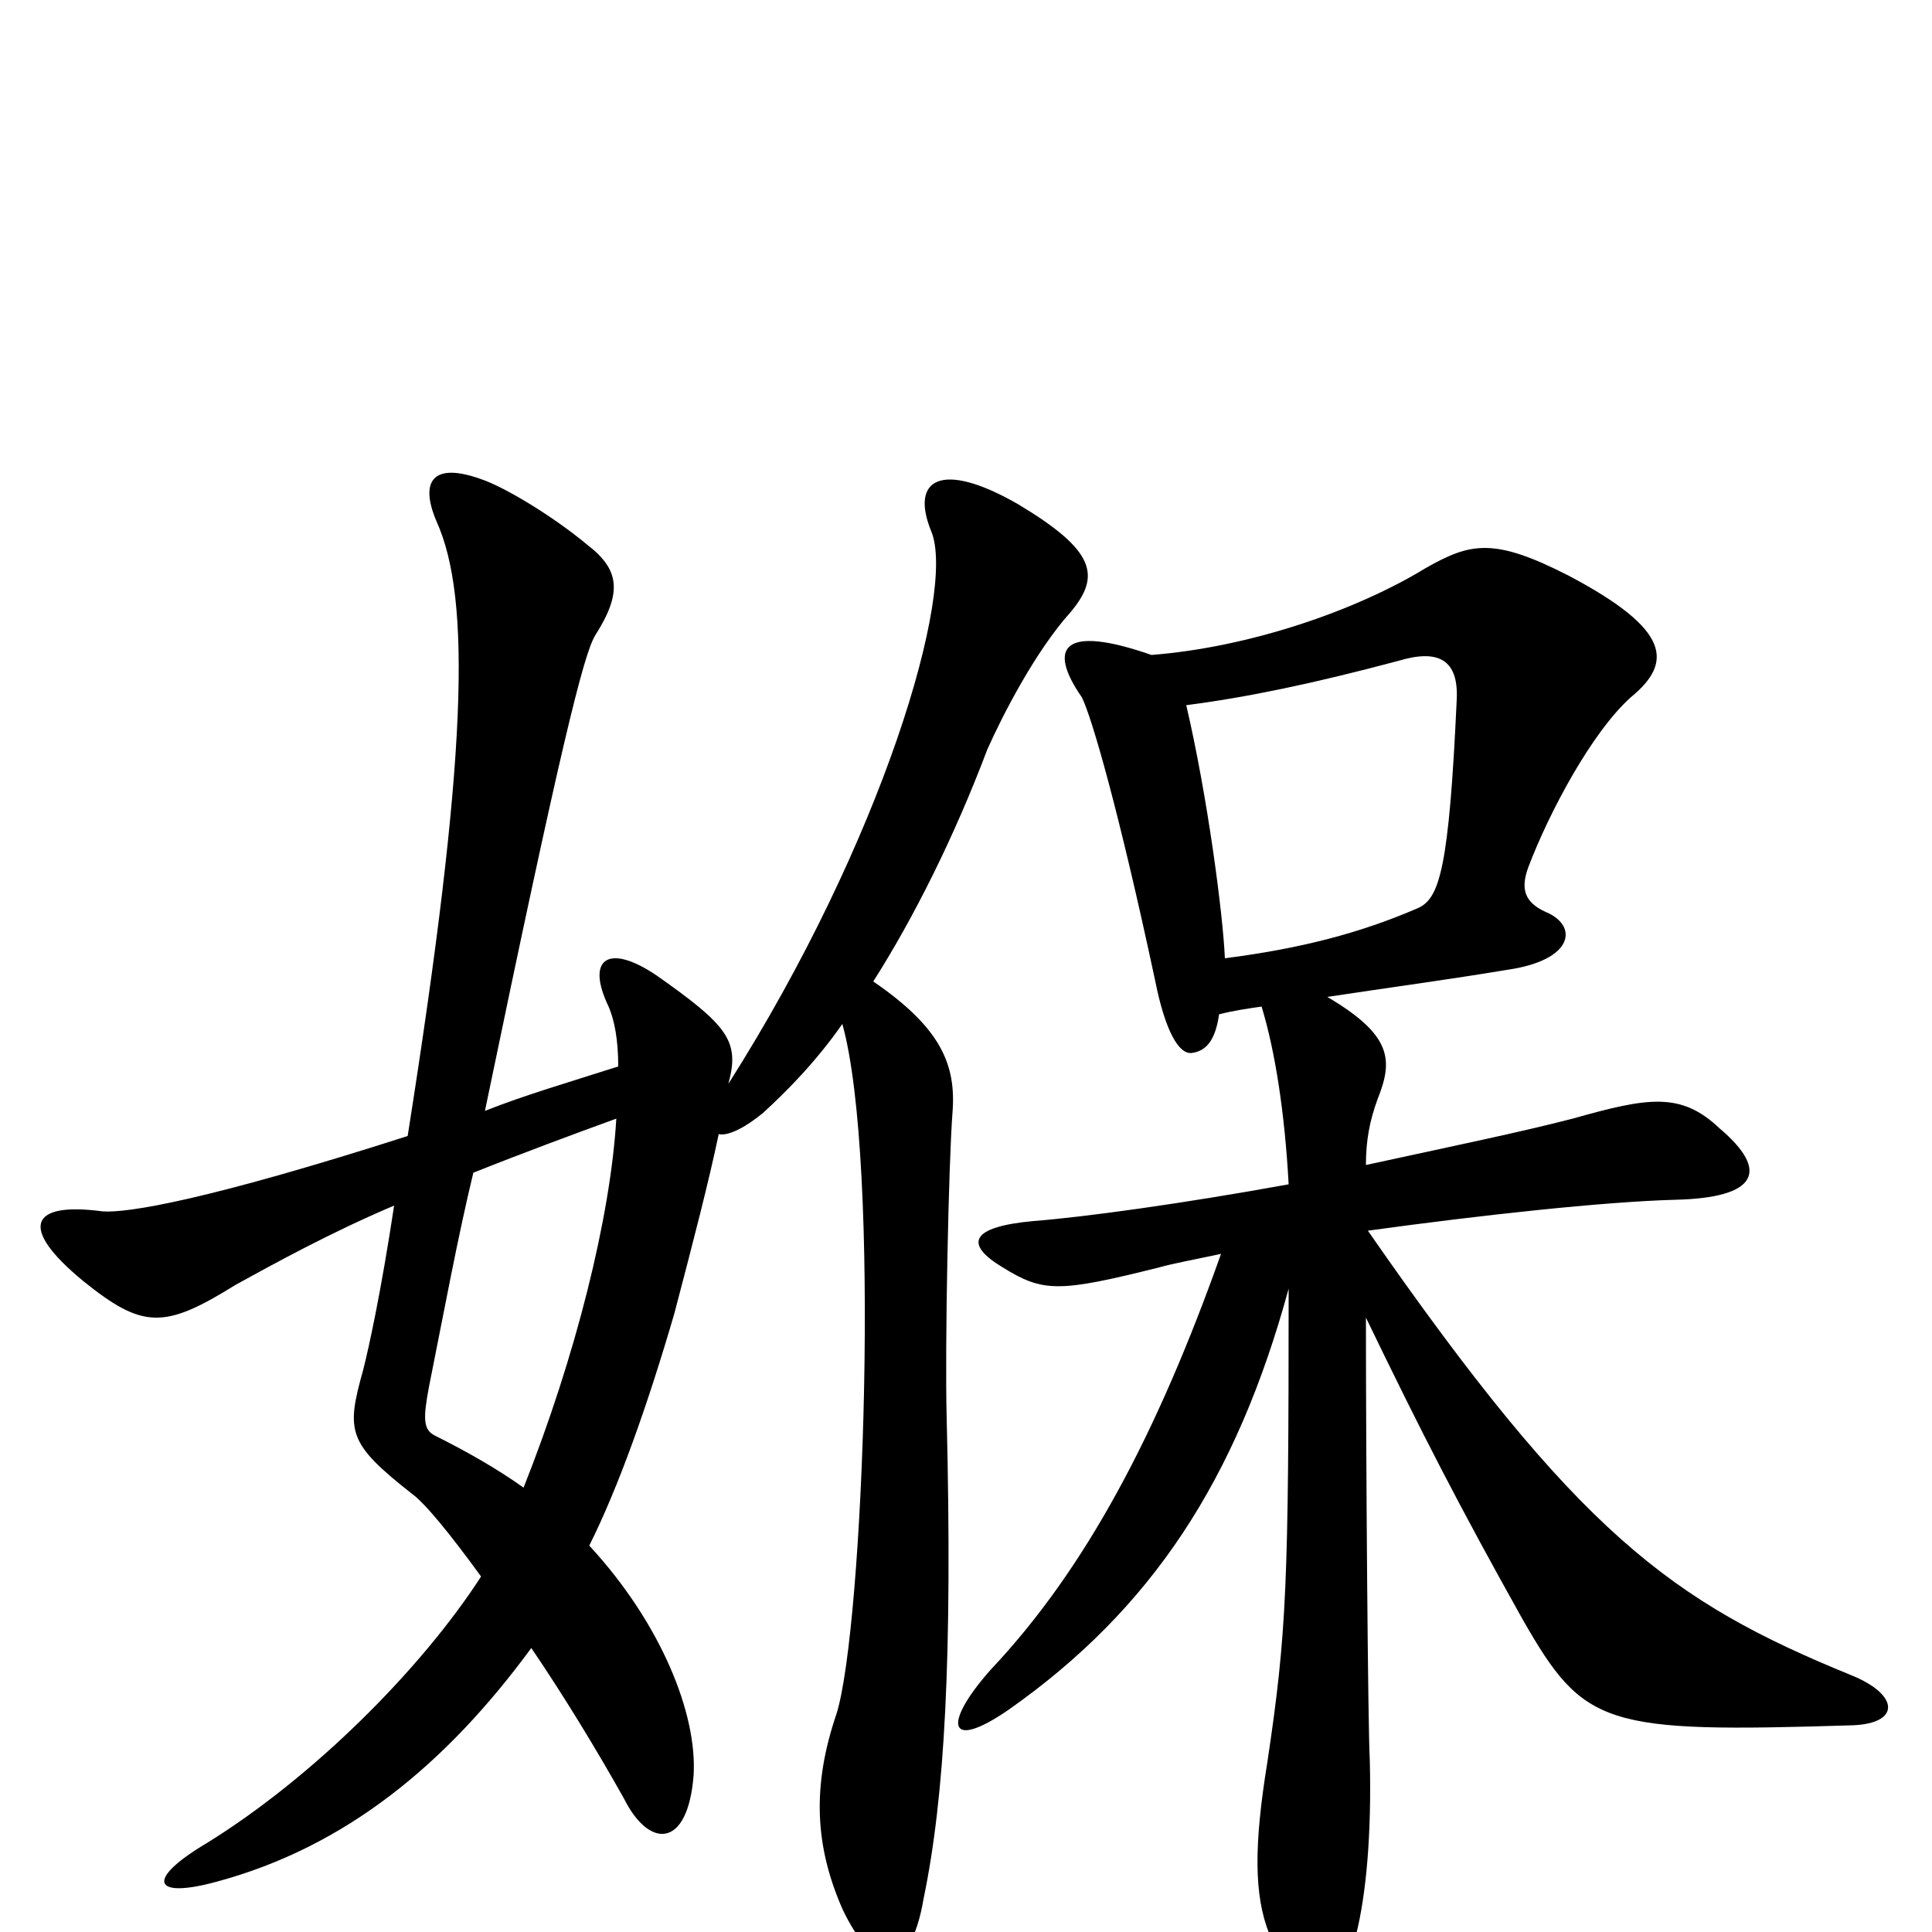 <svg xmlns="http://www.w3.org/2000/svg" viewBox="0 -1000 1000 1000">
	<path fill="#000000" d="M319 -421C316 -370 298 -298 271 -230C257 -240 241 -249 225 -257C219 -260 219 -266 222 -282C230 -322 237 -360 245 -393C270 -403 297 -413 319 -421ZM614 -635C645 -639 679 -646 724 -658C744 -664 755 -659 754 -638C750 -550 745 -535 734 -530C704 -517 673 -509 634 -504C633 -527 625 -588 614 -635ZM667 -333C667 -180 666 -155 656 -88C649 -45 649 -19 657 1C671 40 693 39 702 1C707 -19 710 -50 709 -89C708 -107 707 -245 707 -318C736 -258 755 -221 788 -162C820 -106 830 -103 959 -107C984 -108 983 -123 958 -133C865 -171 817 -206 708 -363C766 -371 830 -378 867 -379C910 -380 916 -394 890 -416C870 -435 853 -432 814 -421C787 -414 753 -407 707 -397C707 -410 709 -420 713 -431C721 -451 721 -464 687 -484C720 -489 750 -493 780 -498C815 -503 817 -521 800 -528C789 -533 787 -540 791 -551C802 -580 824 -621 844 -639C866 -657 865 -674 812 -702C773 -722 761 -719 738 -706C702 -684 647 -665 596 -661C550 -677 542 -665 560 -639C565 -629 579 -581 598 -492C603 -467 610 -454 617 -455C624 -456 629 -461 631 -475C639 -477 646 -478 653 -479C660 -456 665 -424 667 -387C612 -377 561 -370 535 -368C502 -365 499 -356 519 -344C540 -331 548 -331 600 -344C607 -346 618 -348 632 -351C599 -258 562 -188 513 -136C488 -108 490 -93 522 -115C596 -167 640 -234 667 -333ZM436 -470C456 -398 447 -158 433 -113C420 -75 422 -44 436 -12C452 22 471 24 478 -17C489 -70 493 -142 490 -266C489 -303 491 -398 493 -424C495 -449 487 -468 452 -492C473 -525 494 -567 511 -612C519 -630 536 -663 554 -683C570 -702 567 -715 527 -739C487 -762 471 -752 482 -725C495 -694 457 -565 377 -439C383 -461 377 -469 340 -495C315 -512 303 -504 315 -479C318 -472 320 -462 320 -448C295 -440 271 -433 251 -425C290 -613 302 -661 308 -671C322 -693 321 -705 304 -718C286 -733 261 -748 249 -752C224 -761 217 -751 226 -730C244 -690 242 -608 211 -412C108 -379 66 -372 53 -373C16 -378 9 -365 43 -337C74 -312 85 -312 122 -335C142 -346 171 -362 204 -376C197 -330 191 -303 188 -291C179 -259 180 -253 213 -227C220 -222 233 -206 249 -184C218 -136 162 -80 107 -46C75 -27 79 -17 112 -26C179 -44 231 -87 275 -147C292 -122 309 -94 323 -69C336 -43 356 -43 359 -81C361 -113 342 -160 305 -200C320 -230 335 -272 349 -320C359 -358 367 -389 372 -413C376 -412 384 -415 395 -424C407 -435 422 -450 436 -470Z"/>
</svg>